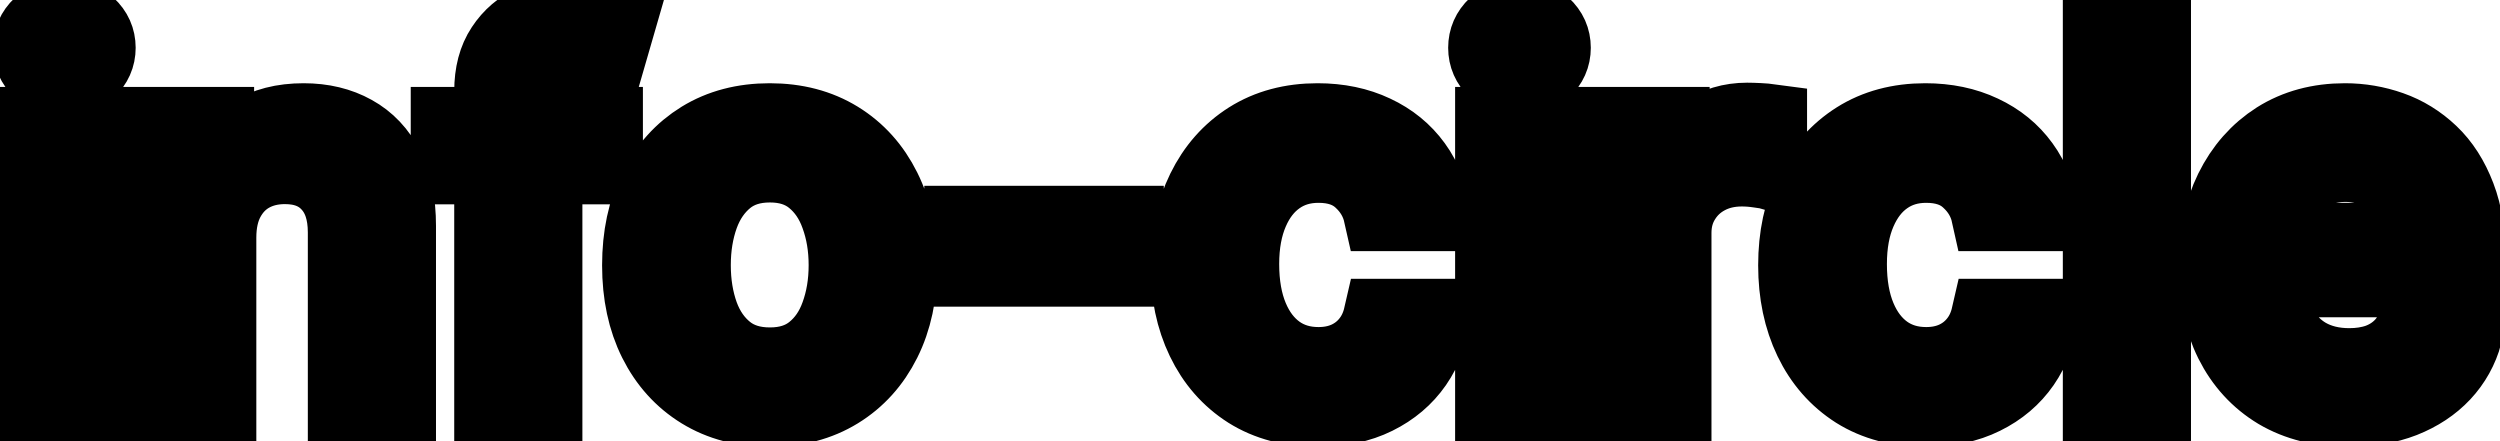 <svg viewBox="0 0 68 12" fill="none" stroke-width="2" stroke="currentColor" aria-hidden="true">
  <path d="M0.999 11V3.364H2.486V11H0.999ZM1.75 2.185C1.491 2.185 1.269 2.099 1.084 1.927C0.902 1.751 0.81 1.542 0.81 1.3C0.81 1.055 0.902 0.846 1.084 0.674C1.269 0.498 1.491 0.411 1.75 0.411C2.009 0.411 2.229 0.498 2.411 0.674C2.597 0.846 2.69 1.055 2.69 1.3C2.69 1.542 2.597 1.751 2.411 1.927C2.229 2.099 2.009 2.185 1.75 2.185ZM5.972 6.466V11H4.486V3.364H5.912V4.607H6.007C6.183 4.202 6.458 3.877 6.832 3.632C7.21 3.387 7.686 3.264 8.259 3.264C8.779 3.264 9.235 3.374 9.626 3.592C10.017 3.808 10.321 4.129 10.536 4.557C10.752 4.984 10.859 5.513 10.859 6.143V11H9.373V6.322C9.373 5.768 9.229 5.336 8.94 5.024C8.652 4.709 8.256 4.552 7.752 4.552C7.407 4.552 7.101 4.626 6.832 4.776C6.567 4.925 6.357 5.143 6.201 5.432C6.048 5.717 5.972 6.062 5.972 6.466ZM16.487 3.364V4.557H12.172V3.364H16.487ZM13.355 11V2.479C13.355 2.001 13.459 1.605 13.668 1.29C13.877 0.972 14.154 0.735 14.498 0.58C14.843 0.42 15.218 0.341 15.622 0.341C15.92 0.341 16.175 0.366 16.388 0.415C16.6 0.462 16.757 0.505 16.86 0.545L16.512 1.748C16.442 1.728 16.353 1.705 16.243 1.678C16.134 1.648 16.002 1.634 15.846 1.634C15.484 1.634 15.226 1.723 15.07 1.902C14.918 2.081 14.841 2.339 14.841 2.678V11H13.355ZM20.937 11.154C20.221 11.154 19.596 10.99 19.062 10.662C18.529 10.334 18.114 9.875 17.819 9.285C17.524 8.695 17.377 8.005 17.377 7.217C17.377 6.424 17.524 5.732 17.819 5.138C18.114 4.545 18.529 4.085 19.062 3.756C19.596 3.428 20.221 3.264 20.937 3.264C21.652 3.264 22.277 3.428 22.811 3.756C23.345 4.085 23.759 4.545 24.054 5.138C24.349 5.732 24.496 6.424 24.496 7.217C24.496 8.005 24.349 8.695 24.054 9.285C23.759 9.875 23.345 10.334 22.811 10.662C22.277 10.99 21.652 11.154 20.937 11.154ZM20.942 9.906C21.406 9.906 21.79 9.784 22.095 9.538C22.4 9.293 22.625 8.967 22.771 8.559C22.92 8.151 22.995 7.702 22.995 7.212C22.995 6.724 22.92 6.277 22.771 5.869C22.625 5.458 22.4 5.129 22.095 4.88C21.79 4.631 21.406 4.507 20.942 4.507C20.474 4.507 20.087 4.631 19.778 4.88C19.473 5.129 19.246 5.458 19.097 5.869C18.951 6.277 18.878 6.724 18.878 7.212C18.878 7.702 18.951 8.151 19.097 8.559C19.246 8.967 19.473 9.293 19.778 9.538C20.087 9.784 20.474 9.906 20.942 9.906ZM30.655 6.053V7.341H26.141V6.053H30.655ZM35.853 11.154C35.114 11.154 34.477 10.987 33.944 10.652C33.413 10.314 33.006 9.848 32.721 9.255C32.435 8.662 32.293 7.982 32.293 7.217C32.293 6.441 32.439 5.757 32.73 5.163C33.022 4.567 33.433 4.101 33.963 3.766C34.494 3.432 35.118 3.264 35.838 3.264C36.418 3.264 36.935 3.372 37.389 3.587C37.843 3.799 38.209 4.098 38.488 4.482C38.769 4.867 38.937 5.316 38.99 5.83H37.543C37.463 5.472 37.281 5.163 36.996 4.905C36.714 4.646 36.337 4.517 35.863 4.517C35.448 4.517 35.085 4.626 34.774 4.845C34.466 5.061 34.225 5.369 34.053 5.77C33.881 6.168 33.794 6.638 33.794 7.182C33.794 7.739 33.879 8.219 34.048 8.624C34.217 9.028 34.456 9.341 34.764 9.563C35.075 9.785 35.442 9.896 35.863 9.896C36.144 9.896 36.4 9.845 36.628 9.742C36.86 9.636 37.054 9.485 37.21 9.29C37.369 9.094 37.48 8.859 37.543 8.584H38.99C38.937 9.078 38.776 9.518 38.508 9.906C38.239 10.294 37.879 10.599 37.429 10.821C36.981 11.043 36.456 11.154 35.853 11.154ZM40.579 11V3.364H42.066V11H40.579ZM41.33 2.185C41.072 2.185 40.849 2.099 40.664 1.927C40.482 1.751 40.39 1.542 40.39 1.3C40.39 1.055 40.482 0.846 40.664 0.674C40.849 0.498 41.072 0.411 41.33 0.411C41.589 0.411 41.809 0.498 41.991 0.674C42.177 0.846 42.27 1.055 42.27 1.3C42.27 1.542 42.177 1.751 41.991 1.927C41.809 2.099 41.589 2.185 41.33 2.185ZM44.066 11V3.364H45.502V4.577H45.582C45.721 4.166 45.967 3.843 46.318 3.607C46.672 3.369 47.074 3.249 47.521 3.249C47.614 3.249 47.723 3.253 47.849 3.259C47.978 3.266 48.079 3.274 48.152 3.284V4.706C48.093 4.689 47.987 4.671 47.834 4.651C47.682 4.628 47.529 4.616 47.377 4.616C47.026 4.616 46.712 4.691 46.437 4.84C46.165 4.986 45.95 5.19 45.791 5.452C45.632 5.71 45.552 6.005 45.552 6.337V11H44.066ZM52.382 11.154C51.643 11.154 51.007 10.987 50.473 10.652C49.943 10.314 49.535 9.848 49.25 9.255C48.965 8.662 48.822 7.982 48.822 7.217C48.822 6.441 48.968 5.757 49.26 5.163C49.551 4.567 49.962 4.101 50.493 3.766C51.023 3.432 51.648 3.264 52.367 3.264C52.947 3.264 53.464 3.372 53.918 3.587C54.372 3.799 54.739 4.098 55.017 4.482C55.299 4.867 55.466 5.316 55.519 5.83H54.072C53.993 5.472 53.81 5.163 53.525 4.905C53.244 4.646 52.866 4.517 52.392 4.517C51.978 4.517 51.615 4.626 51.303 4.845C50.995 5.061 50.755 5.369 50.582 5.77C50.41 6.168 50.324 6.638 50.324 7.182C50.324 7.739 50.408 8.219 50.577 8.624C50.746 9.028 50.985 9.341 51.293 9.563C51.605 9.785 51.971 9.896 52.392 9.896C52.674 9.896 52.929 9.845 53.157 9.742C53.389 9.636 53.583 9.485 53.739 9.29C53.898 9.094 54.009 8.859 54.072 8.584H55.519C55.466 9.078 55.305 9.518 55.037 9.906C54.768 10.294 54.409 10.599 53.958 10.821C53.511 11.043 52.985 11.154 52.382 11.154ZM58.595 0.818V11H57.109V0.818H58.595ZM63.886 11.154C63.134 11.154 62.486 10.993 61.942 10.672C61.402 10.347 60.984 9.891 60.69 9.305C60.398 8.715 60.252 8.024 60.252 7.232C60.252 6.449 60.398 5.76 60.69 5.163C60.984 4.567 61.395 4.101 61.922 3.766C62.453 3.432 63.072 3.264 63.782 3.264C64.213 3.264 64.63 3.335 65.035 3.478C65.439 3.62 65.802 3.844 66.123 4.149C66.445 4.454 66.698 4.85 66.884 5.337C67.07 5.821 67.162 6.41 67.162 7.102V7.629H61.092V6.516H65.706C65.706 6.125 65.626 5.778 65.467 5.477C65.308 5.172 65.084 4.931 64.796 4.756C64.511 4.58 64.176 4.492 63.792 4.492C63.374 4.492 63.01 4.595 62.698 4.8C62.39 5.003 62.151 5.268 61.982 5.596C61.816 5.921 61.733 6.274 61.733 6.655V7.525C61.733 8.035 61.823 8.469 62.002 8.827C62.184 9.185 62.438 9.459 62.763 9.648C63.087 9.833 63.467 9.926 63.901 9.926C64.183 9.926 64.44 9.886 64.672 9.807C64.904 9.724 65.104 9.601 65.273 9.439C65.442 9.277 65.572 9.076 65.661 8.837L67.068 9.091C66.955 9.505 66.753 9.868 66.462 10.18C66.173 10.488 65.81 10.728 65.373 10.901C64.939 11.07 64.443 11.154 63.886 11.154Z" fill="black"/>
</svg>
